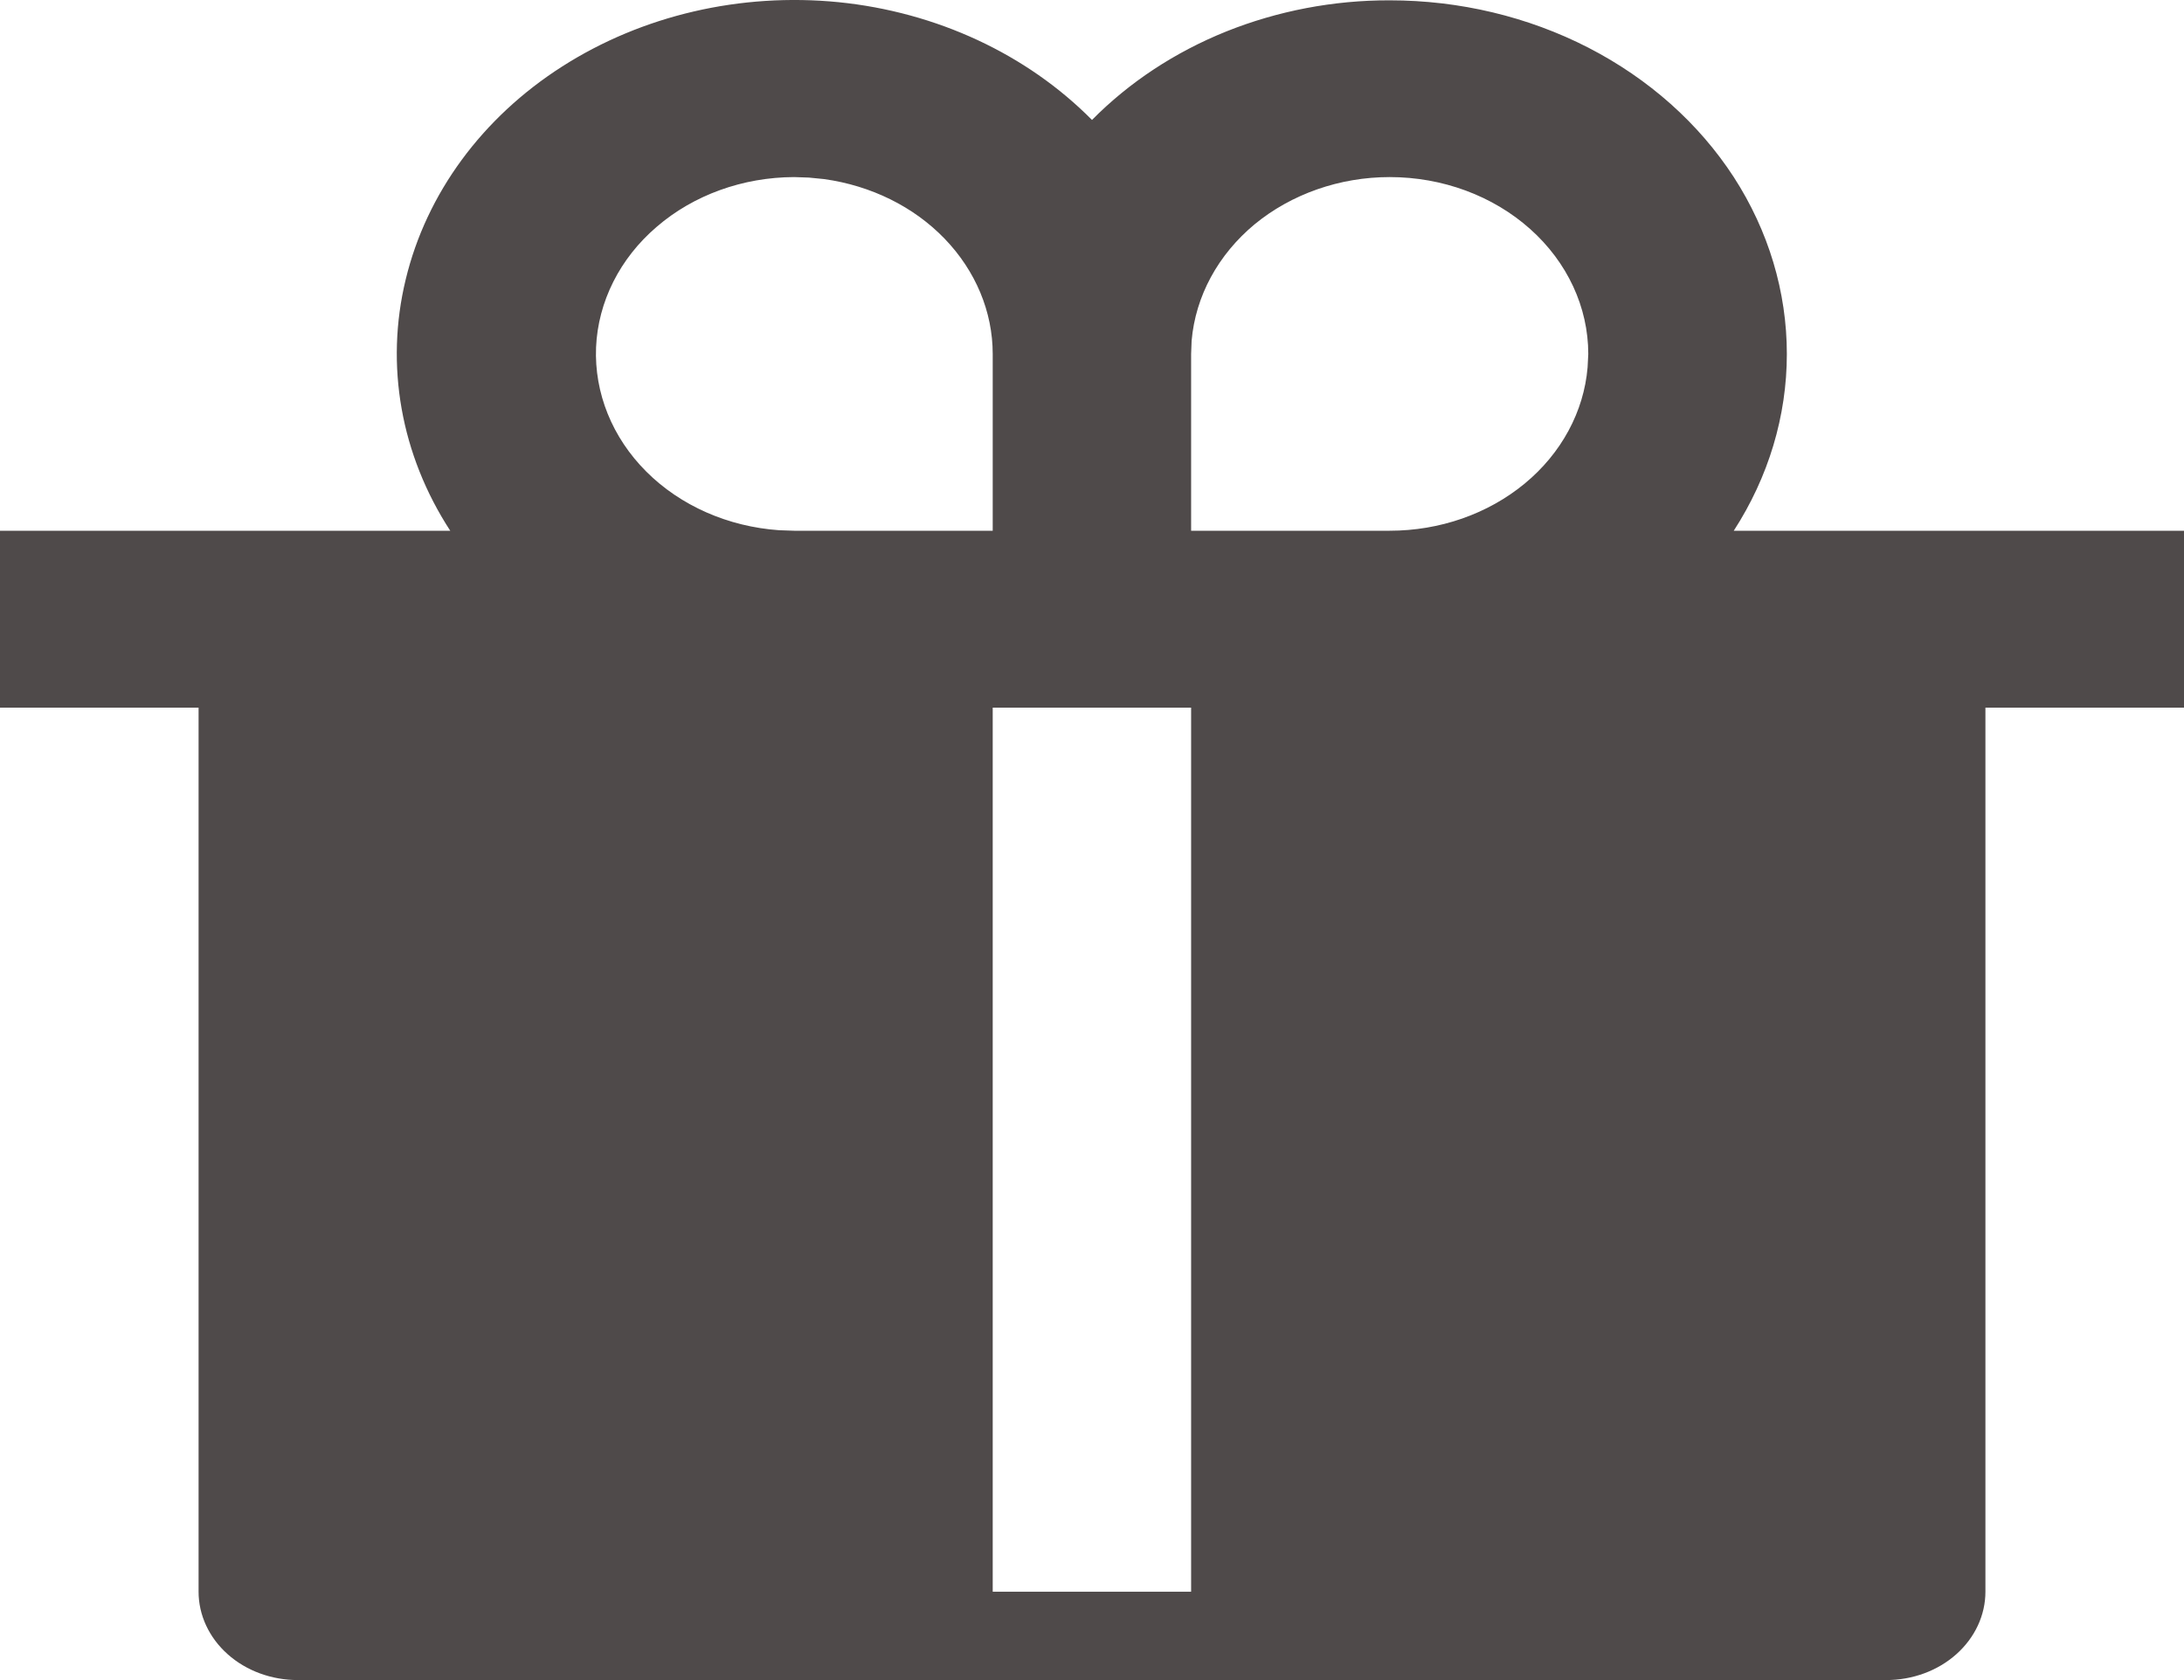 <svg width="13" height="10" viewBox="0 0 13 10" fill="none" xmlns="http://www.w3.org/2000/svg">
<path d="M8.273 0.002C8.688 0.002 9.095 0.099 9.455 0.284C9.814 0.469 10.112 0.734 10.32 1.054C10.527 1.374 10.636 1.737 10.636 2.107C10.636 2.476 10.527 2.839 10.32 3.159H13V4.212H11.818V9.474C11.818 9.613 11.756 9.747 11.645 9.846C11.534 9.945 11.384 10 11.227 10H1.773C1.616 10 1.466 9.945 1.355 9.846C1.244 9.747 1.182 9.613 1.182 9.474V4.212H0V3.159H2.68C2.386 2.707 2.291 2.174 2.415 1.663C2.538 1.152 2.87 0.7 3.346 0.396C3.823 0.091 4.409 -0.045 4.992 0.013C5.575 0.072 6.112 0.322 6.5 0.714C6.721 0.49 6.994 0.31 7.3 0.187C7.605 0.065 7.937 0.001 8.272 0.002M7.09 4.212H5.909V9.474H7.09V4.212ZM4.727 1.054C4.421 1.055 4.128 1.161 3.909 1.35C3.689 1.538 3.56 1.796 3.548 2.067C3.537 2.339 3.644 2.604 3.847 2.807C4.05 3.01 4.334 3.135 4.638 3.156L4.727 3.159H5.909V2.107C5.909 1.855 5.807 1.612 5.623 1.421C5.439 1.23 5.185 1.105 4.906 1.066L4.815 1.057L4.727 1.054ZM8.272 1.054C7.974 1.054 7.687 1.155 7.468 1.335C7.25 1.516 7.116 1.763 7.093 2.028L7.09 2.107V3.159H8.272C8.57 3.159 8.857 3.059 9.076 2.878C9.294 2.698 9.428 2.45 9.45 2.186L9.454 2.107C9.454 1.828 9.329 1.56 9.108 1.363C8.886 1.165 8.586 1.054 8.272 1.054Z" fill="#4F4A4A"/>
</svg>
